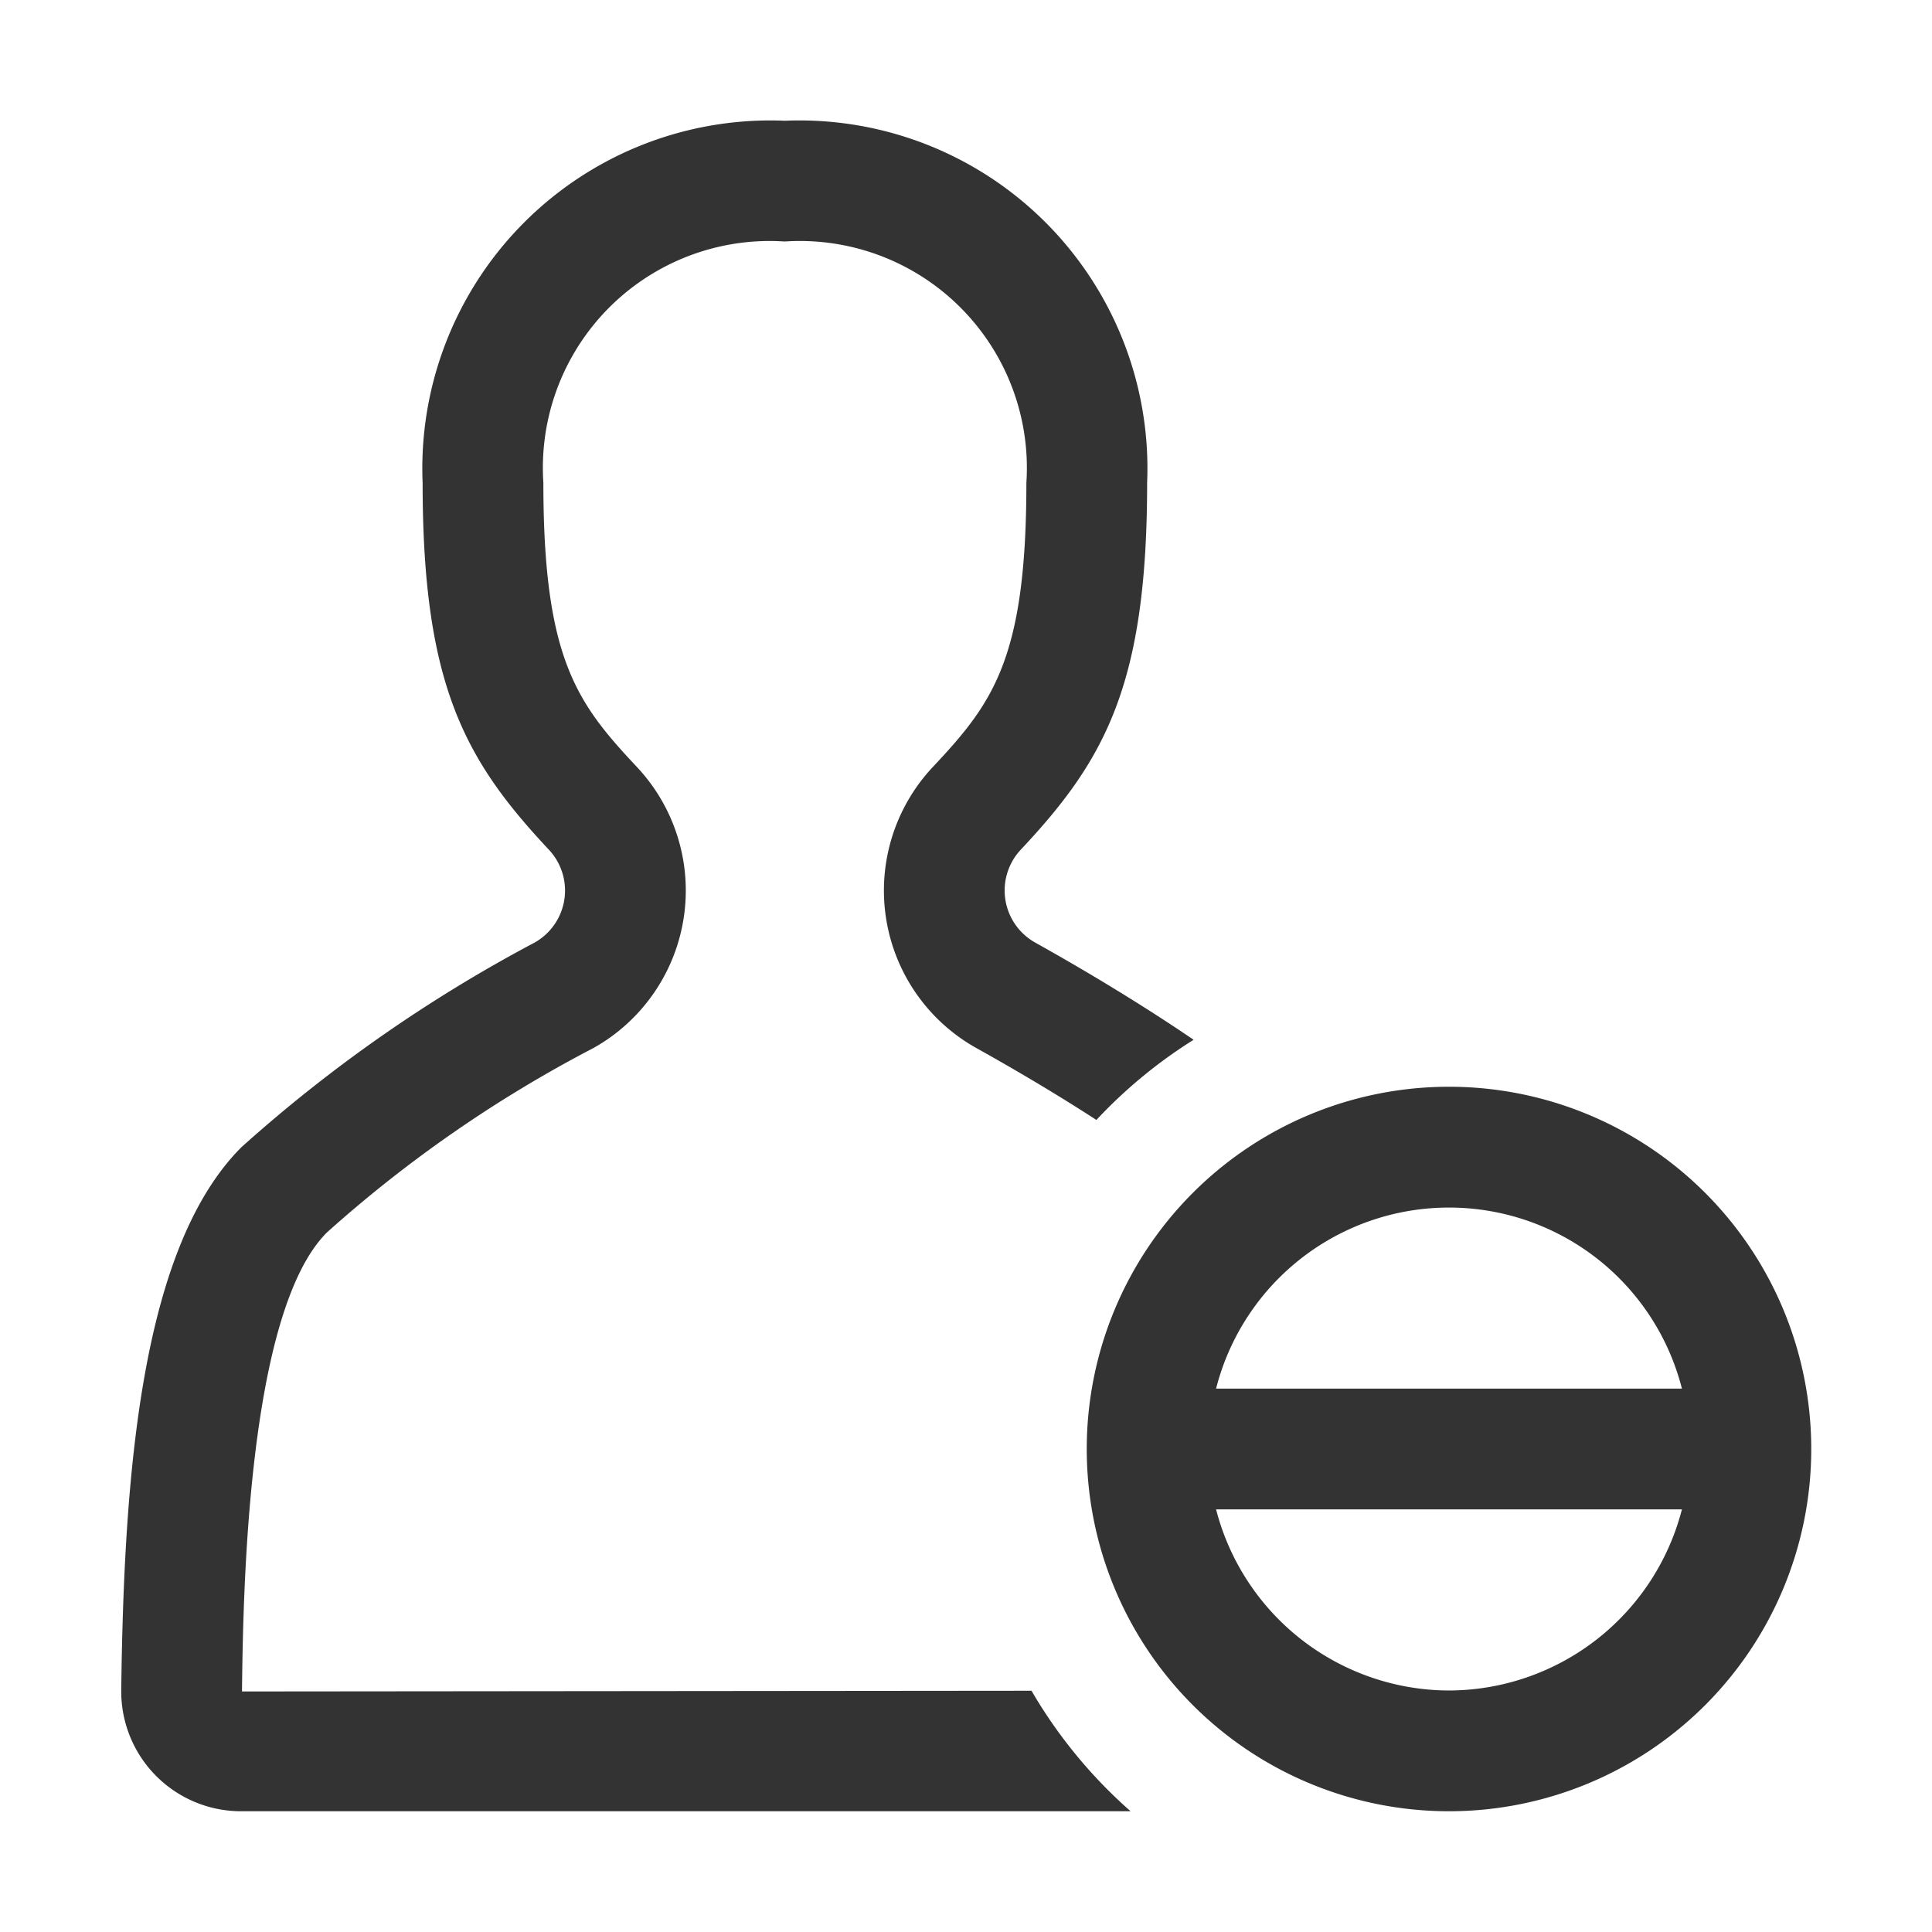 <svg xmlns="http://www.w3.org/2000/svg" viewBox="0 0 32 32">
  <title>rexicon-32-close-account-l</title>
  <g>
    <rect width="32" height="32" style="fill: none"/>
    <g>
      <path d="M24,18a6,6,0,1,0,6,6A6,6,0,0,0,24,18Zm0,10a3.996,3.996,0,0,1-3.858-3h7.716A3.996,3.996,0,0,1,24,28Zm-3.858-5a3.981,3.981,0,0,1,7.716,0Z" style="fill: #333"/>
      <path d="M4.008,28.016c.019-1.552.078-6.274,1.406-7.602A21.436,21.436,0,0,1,9.827,17.36a2.99,2.99,0,0,0,.716-4.663C9.557,11.646,9,10.91,9,8a3.757,3.757,0,0,1,3.998-4A3.759,3.759,0,0,1,17,8c0,2.91-.557,3.646-1.543,4.697a2.989,2.989,0,0,0,.716,4.663c.722.402,1.388.802,1.987,1.19a8.032,8.032,0,0,1,1.61-1.328c-.944-.643-1.907-1.21-2.624-1.61a.989.989,0,0,1-.23-1.548C18.305,12.583,19,11.333,19,8a5.764,5.764,0,0,0-6.002-6A5.764,5.764,0,0,0,7,8c0,3.333.695,4.583,2.083,6.065a.989.989,0,0,1-.23,1.548A24.283,24.283,0,0,0,4,19c-1.675,1.675-1.947,5.457-1.992,8.991A1.985,1.985,0,0,0,3.996,30h14.73a8.044,8.044,0,0,1-1.641-1.996Z" style="fill: #333"/>
    </g>
  </g>
</svg>
